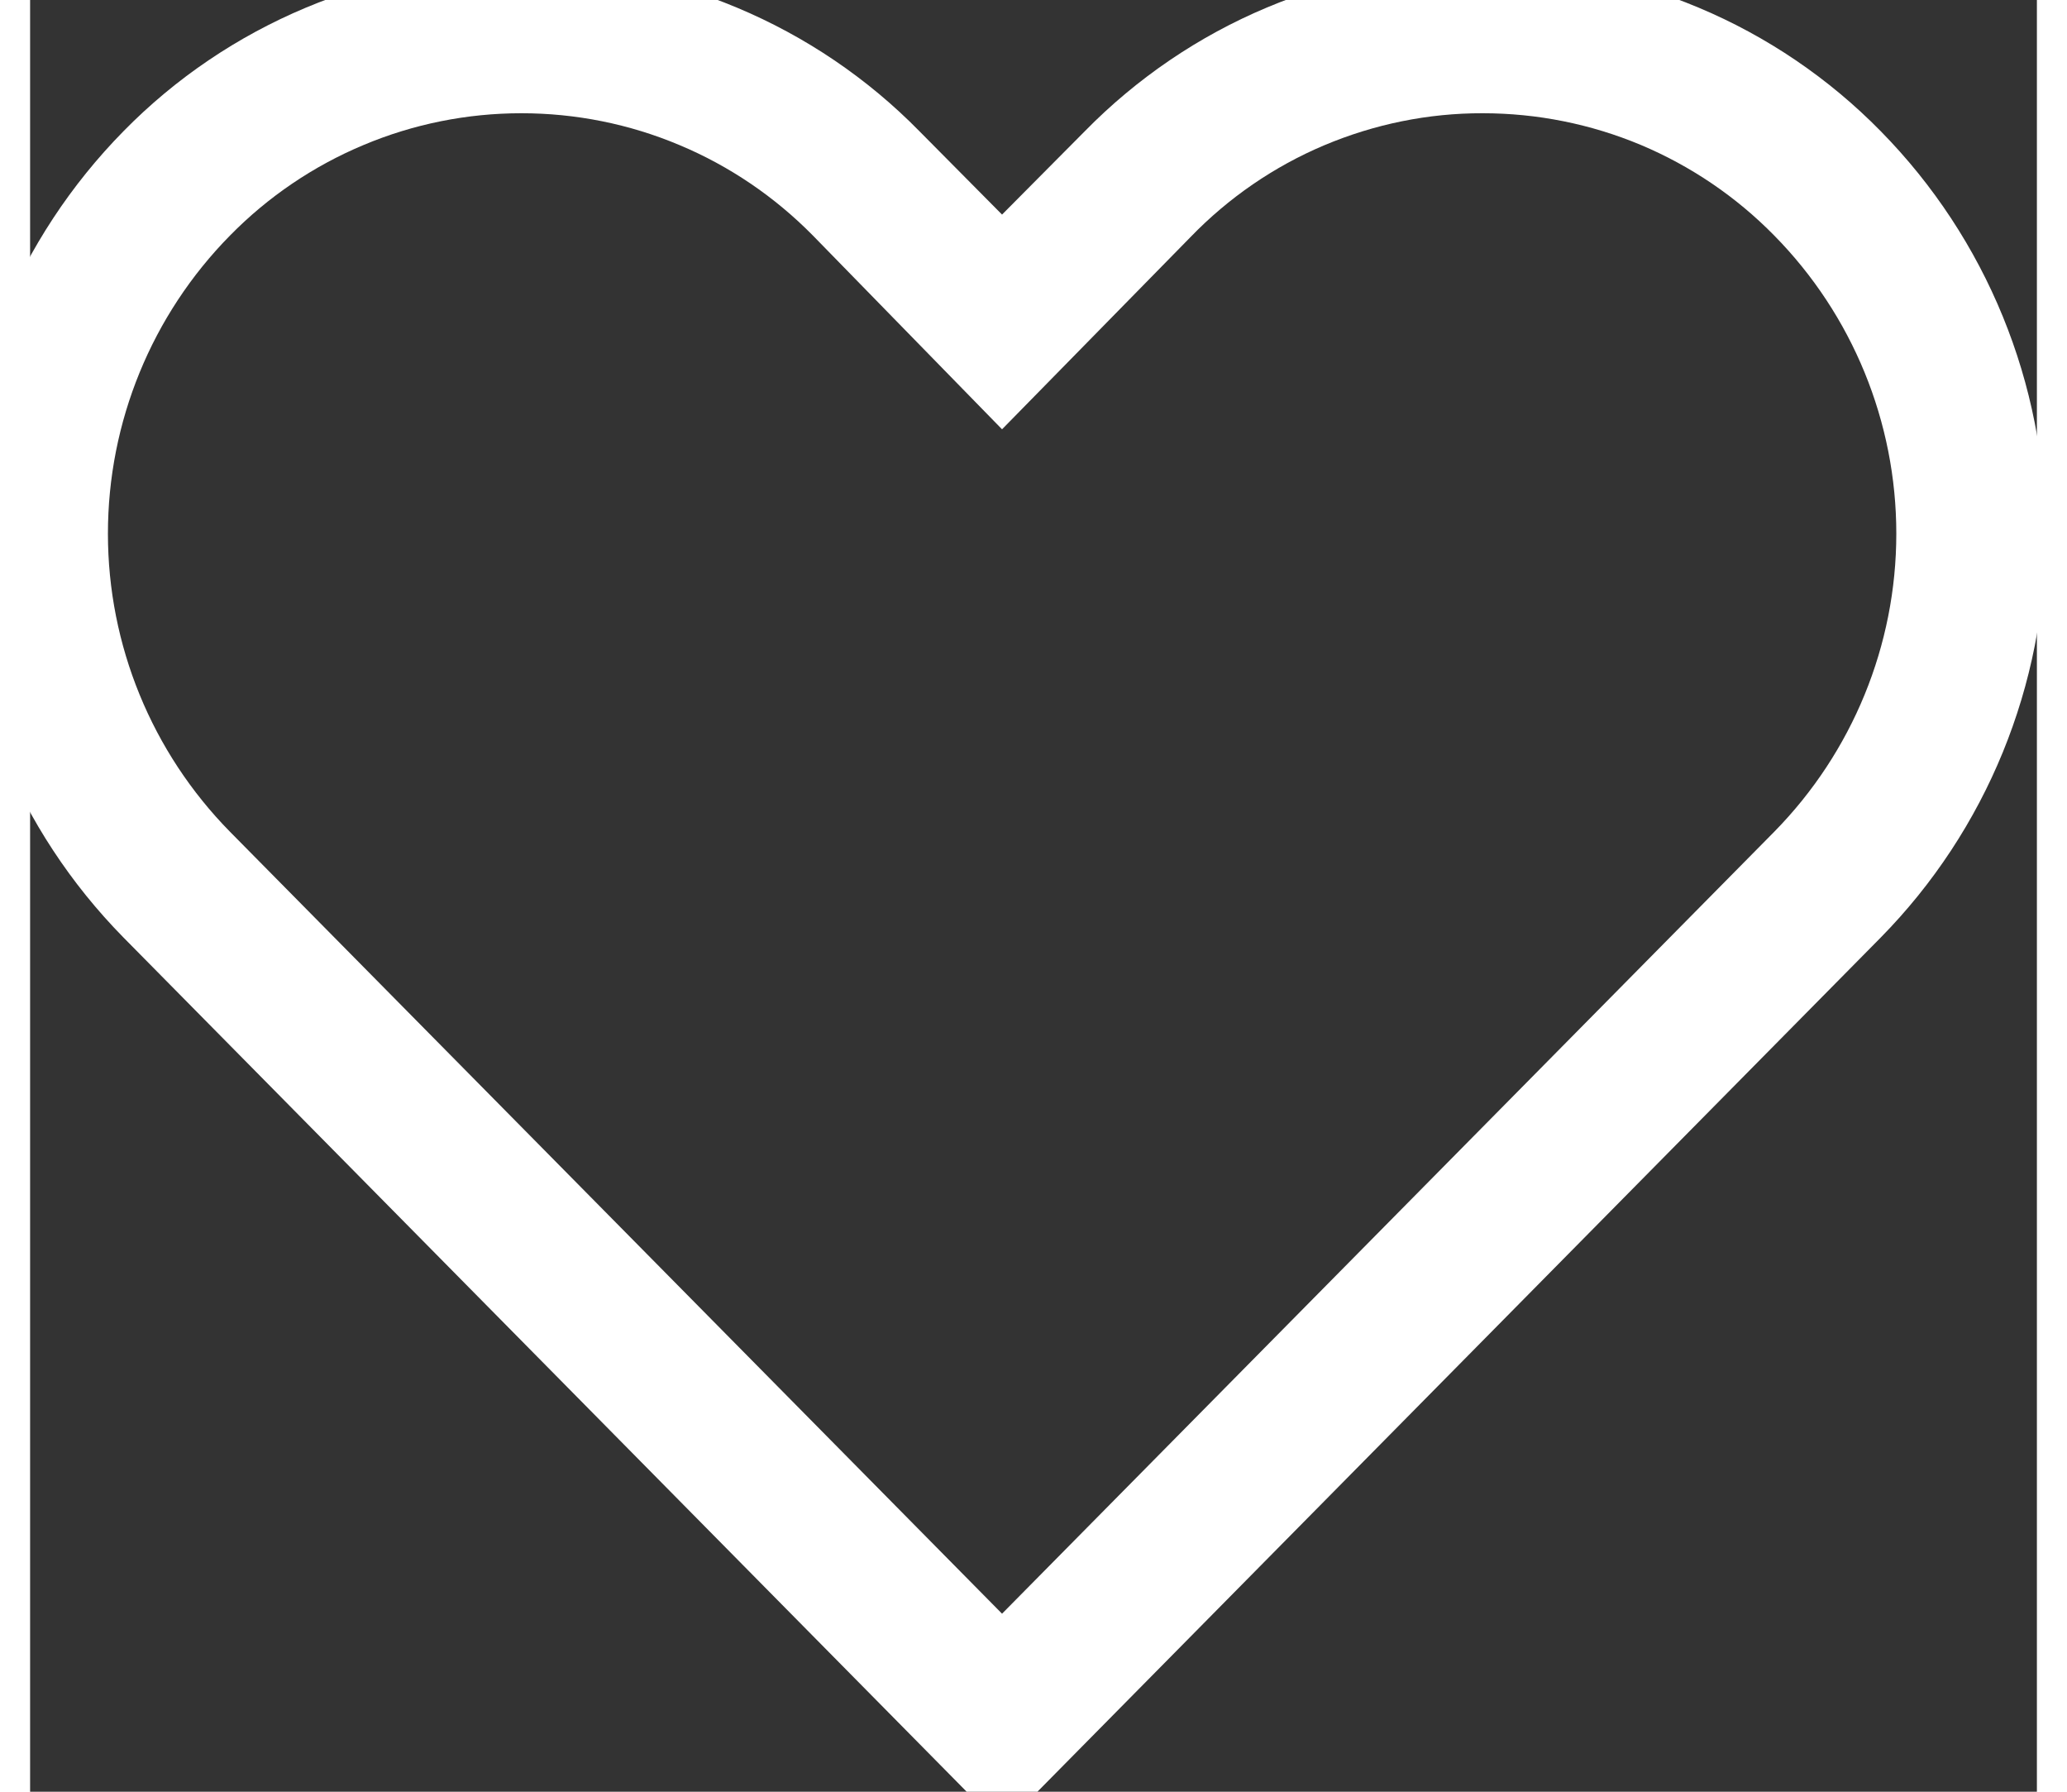 <svg width="15" height="13" viewBox="0.499 0.25 14.003 12.5" fill="none" xmlns="http://www.w3.org/2000/svg">
<rect x="0.499" y="0.25" width="14.003" height="12.5" fill="#333333" stroke="none"/>
<path d="M10.635 1.04C11.014 1.04 11.389 1.115 11.738 1.261C12.087 1.408 12.403 1.622 12.669 1.893C13.215 2.447 13.521 3.194 13.521 3.973C13.521 4.751 13.215 5.498 12.669 6.053L7.281 11.508L1.894 6.053C1.348 5.498 1.042 4.751 1.042 3.973C1.042 3.194 1.348 2.447 1.894 1.893C2.159 1.623 2.476 1.408 2.825 1.262C3.174 1.115 3.549 1.04 3.927 1.04C4.306 1.04 4.681 1.115 5.03 1.262C5.379 1.408 5.695 1.623 5.961 1.893L7.281 3.245L8.597 1.903C8.861 1.63 9.178 1.412 9.528 1.264C9.879 1.116 10.255 1.039 10.635 1.04ZM10.635 1.39508e-06C10.118 -0 9.606 0.102 9.13 0.302C8.653 0.502 8.221 0.796 7.859 1.165L7.281 1.747L6.704 1.165C6.342 0.796 5.91 0.504 5.433 0.304C4.956 0.104 4.444 0.001 3.927 0.001C3.41 0.001 2.899 0.104 2.422 0.304C1.945 0.504 1.513 0.796 1.151 1.165C0.413 1.915 0 2.926 0 3.978C0 5.03 0.413 6.041 1.151 6.791L7.281 13L13.412 6.791C14.15 6.041 14.563 5.03 14.563 3.978C14.563 2.926 14.15 1.915 13.412 1.165C13.05 0.796 12.618 0.503 12.141 0.303C11.664 0.103 11.152 0 10.635 1.39508e-06Z" fill="white"/>
</svg>
